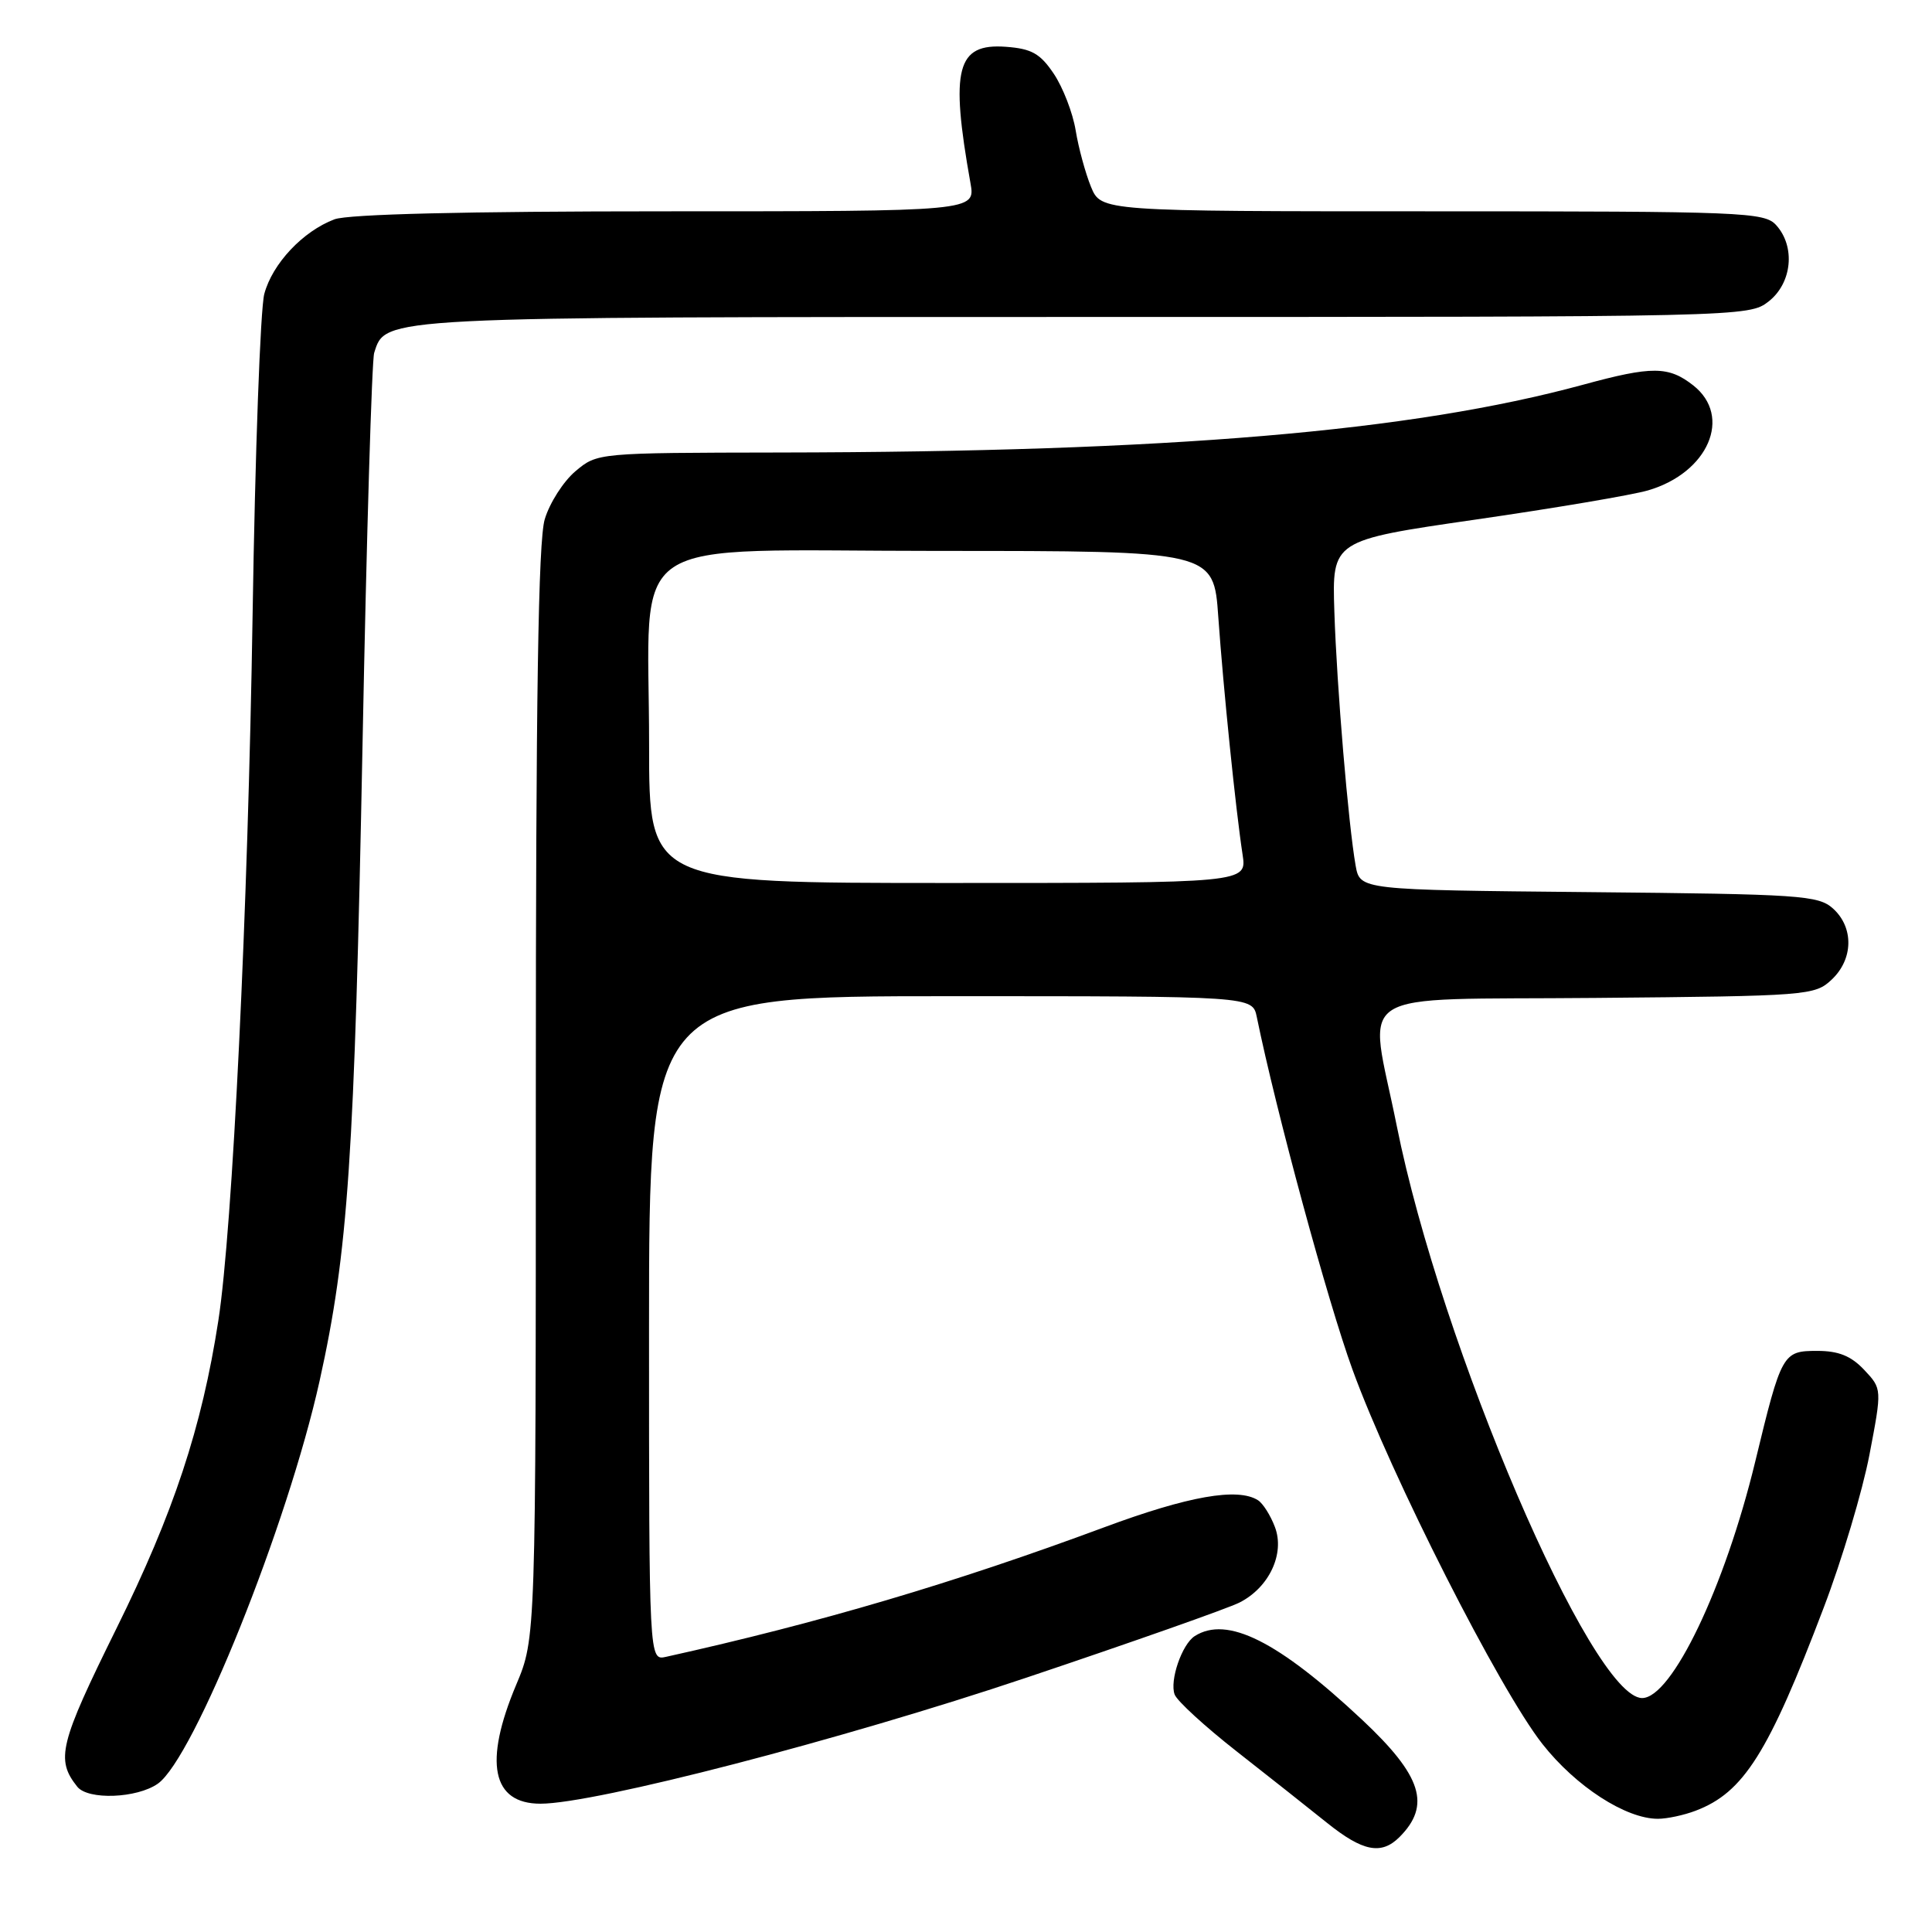 <?xml version="1.0" encoding="UTF-8" standalone="no"?>
<!DOCTYPE svg PUBLIC "-//W3C//DTD SVG 1.1//EN" "http://www.w3.org/Graphics/SVG/1.1/DTD/svg11.dtd" >
<svg xmlns="http://www.w3.org/2000/svg" xmlns:xlink="http://www.w3.org/1999/xlink" version="1.1" viewBox="0 0 256 256">
 <g >
 <path fill="currentColor"
d=" M 185.43 243.43 C 189.65 239.21 188.41 235.31 180.51 227.90 C 169.36 217.45 162.59 214.06 158.31 216.79 C 156.61 217.87 154.95 222.71 155.65 224.54 C 155.98 225.40 159.68 228.79 163.88 232.08 C 168.07 235.36 173.45 239.62 175.83 241.53 C 180.57 245.34 183.03 245.82 185.43 243.43 Z  M 224.68 239.93 C 231.04 237.52 234.33 232.31 241.66 213.00 C 244.07 206.68 246.79 197.57 247.71 192.77 C 249.38 184.03 249.38 184.03 247.02 181.52 C 245.28 179.67 243.62 179.00 240.80 179.00 C 236.21 179.00 236.06 179.27 232.57 193.70 C 228.54 210.33 221.52 225.00 217.59 225.00 C 210.91 225.00 190.91 178.34 185.07 149.15 C 181.35 130.58 178.29 132.54 211.45 132.23 C 239.55 131.98 240.47 131.91 242.70 129.81 C 245.58 127.11 245.66 122.91 242.90 120.40 C 240.94 118.63 238.66 118.48 210.50 118.21 C 180.21 117.92 180.21 117.92 179.63 114.71 C 178.67 109.29 177.13 91.01 176.81 81.05 C 176.50 71.60 176.50 71.60 195.50 68.85 C 205.95 67.34 216.24 65.60 218.37 64.98 C 226.36 62.65 229.58 55.18 224.37 51.07 C 221.09 48.50 218.92 48.48 209.76 50.98 C 186.96 57.18 155.01 59.88 103.33 59.96 C 79.18 60.00 79.15 60.00 76.25 62.44 C 74.66 63.78 72.82 66.65 72.18 68.81 C 71.32 71.66 71.00 92.48 71.00 144.90 C 71.00 217.06 71.00 217.06 68.40 223.24 C 64.07 233.53 65.18 239.00 71.62 239.00 C 78.83 239.00 111.53 230.52 136.00 222.30 C 150.03 217.59 162.73 213.11 164.23 212.35 C 168.17 210.36 170.28 205.86 168.93 202.33 C 168.35 200.79 167.34 199.20 166.69 198.79 C 164.01 197.08 157.45 198.24 146.30 202.38 C 126.45 209.75 108.63 215.02 88.25 219.54 C 86.00 220.04 86.00 220.04 86.00 176.02 C 86.00 132.00 86.00 132.00 125.98 132.00 C 165.96 132.00 165.96 132.00 166.53 134.75 C 169.09 147.26 175.94 172.51 179.22 181.50 C 184.35 195.60 198.69 223.86 204.38 231.09 C 208.81 236.72 215.42 241.00 219.68 241.00 C 220.89 241.00 223.14 240.52 224.68 239.93 Z  M 20.91 236.35 C 25.69 233.00 38.11 202.07 42.35 182.97 C 46.13 165.91 46.97 153.49 48.04 98.52 C 48.57 71.03 49.27 47.74 49.58 46.76 C 51.11 41.94 49.89 42.00 143.82 42.00 C 231.24 42.00 231.74 41.99 234.37 39.93 C 237.46 37.49 237.93 32.68 235.35 29.83 C 233.79 28.11 231.05 28.00 189.79 28.00 C 145.90 28.00 145.90 28.00 144.56 24.75 C 143.83 22.96 142.91 19.60 142.53 17.27 C 142.15 14.95 140.84 11.57 139.63 9.77 C 137.83 7.09 136.69 6.45 133.28 6.20 C 126.76 5.72 125.88 9.08 128.59 24.25 C 129.26 28.00 129.26 28.00 88.20 28.00 C 61.61 28.00 46.14 28.38 44.32 29.06 C 40.13 30.64 36.09 34.94 35.02 38.95 C 34.50 40.90 33.80 60.05 33.47 81.50 C 32.86 120.58 30.82 162.82 28.93 175.00 C 26.74 189.17 23.00 200.48 15.43 215.78 C 7.87 231.08 7.36 233.14 10.24 236.75 C 11.67 238.54 18.14 238.29 20.91 236.35 Z  M 86.01 98.75 C 86.01 70.18 81.80 73.00 124.46 73.00 C 160.82 73.00 160.82 73.00 161.43 81.75 C 162.10 91.23 163.73 107.24 164.65 113.25 C 165.22 117.00 165.22 117.00 125.61 117.00 C 86.00 117.00 86.00 117.00 86.01 98.75 Z "/>
</g>
</svg>
